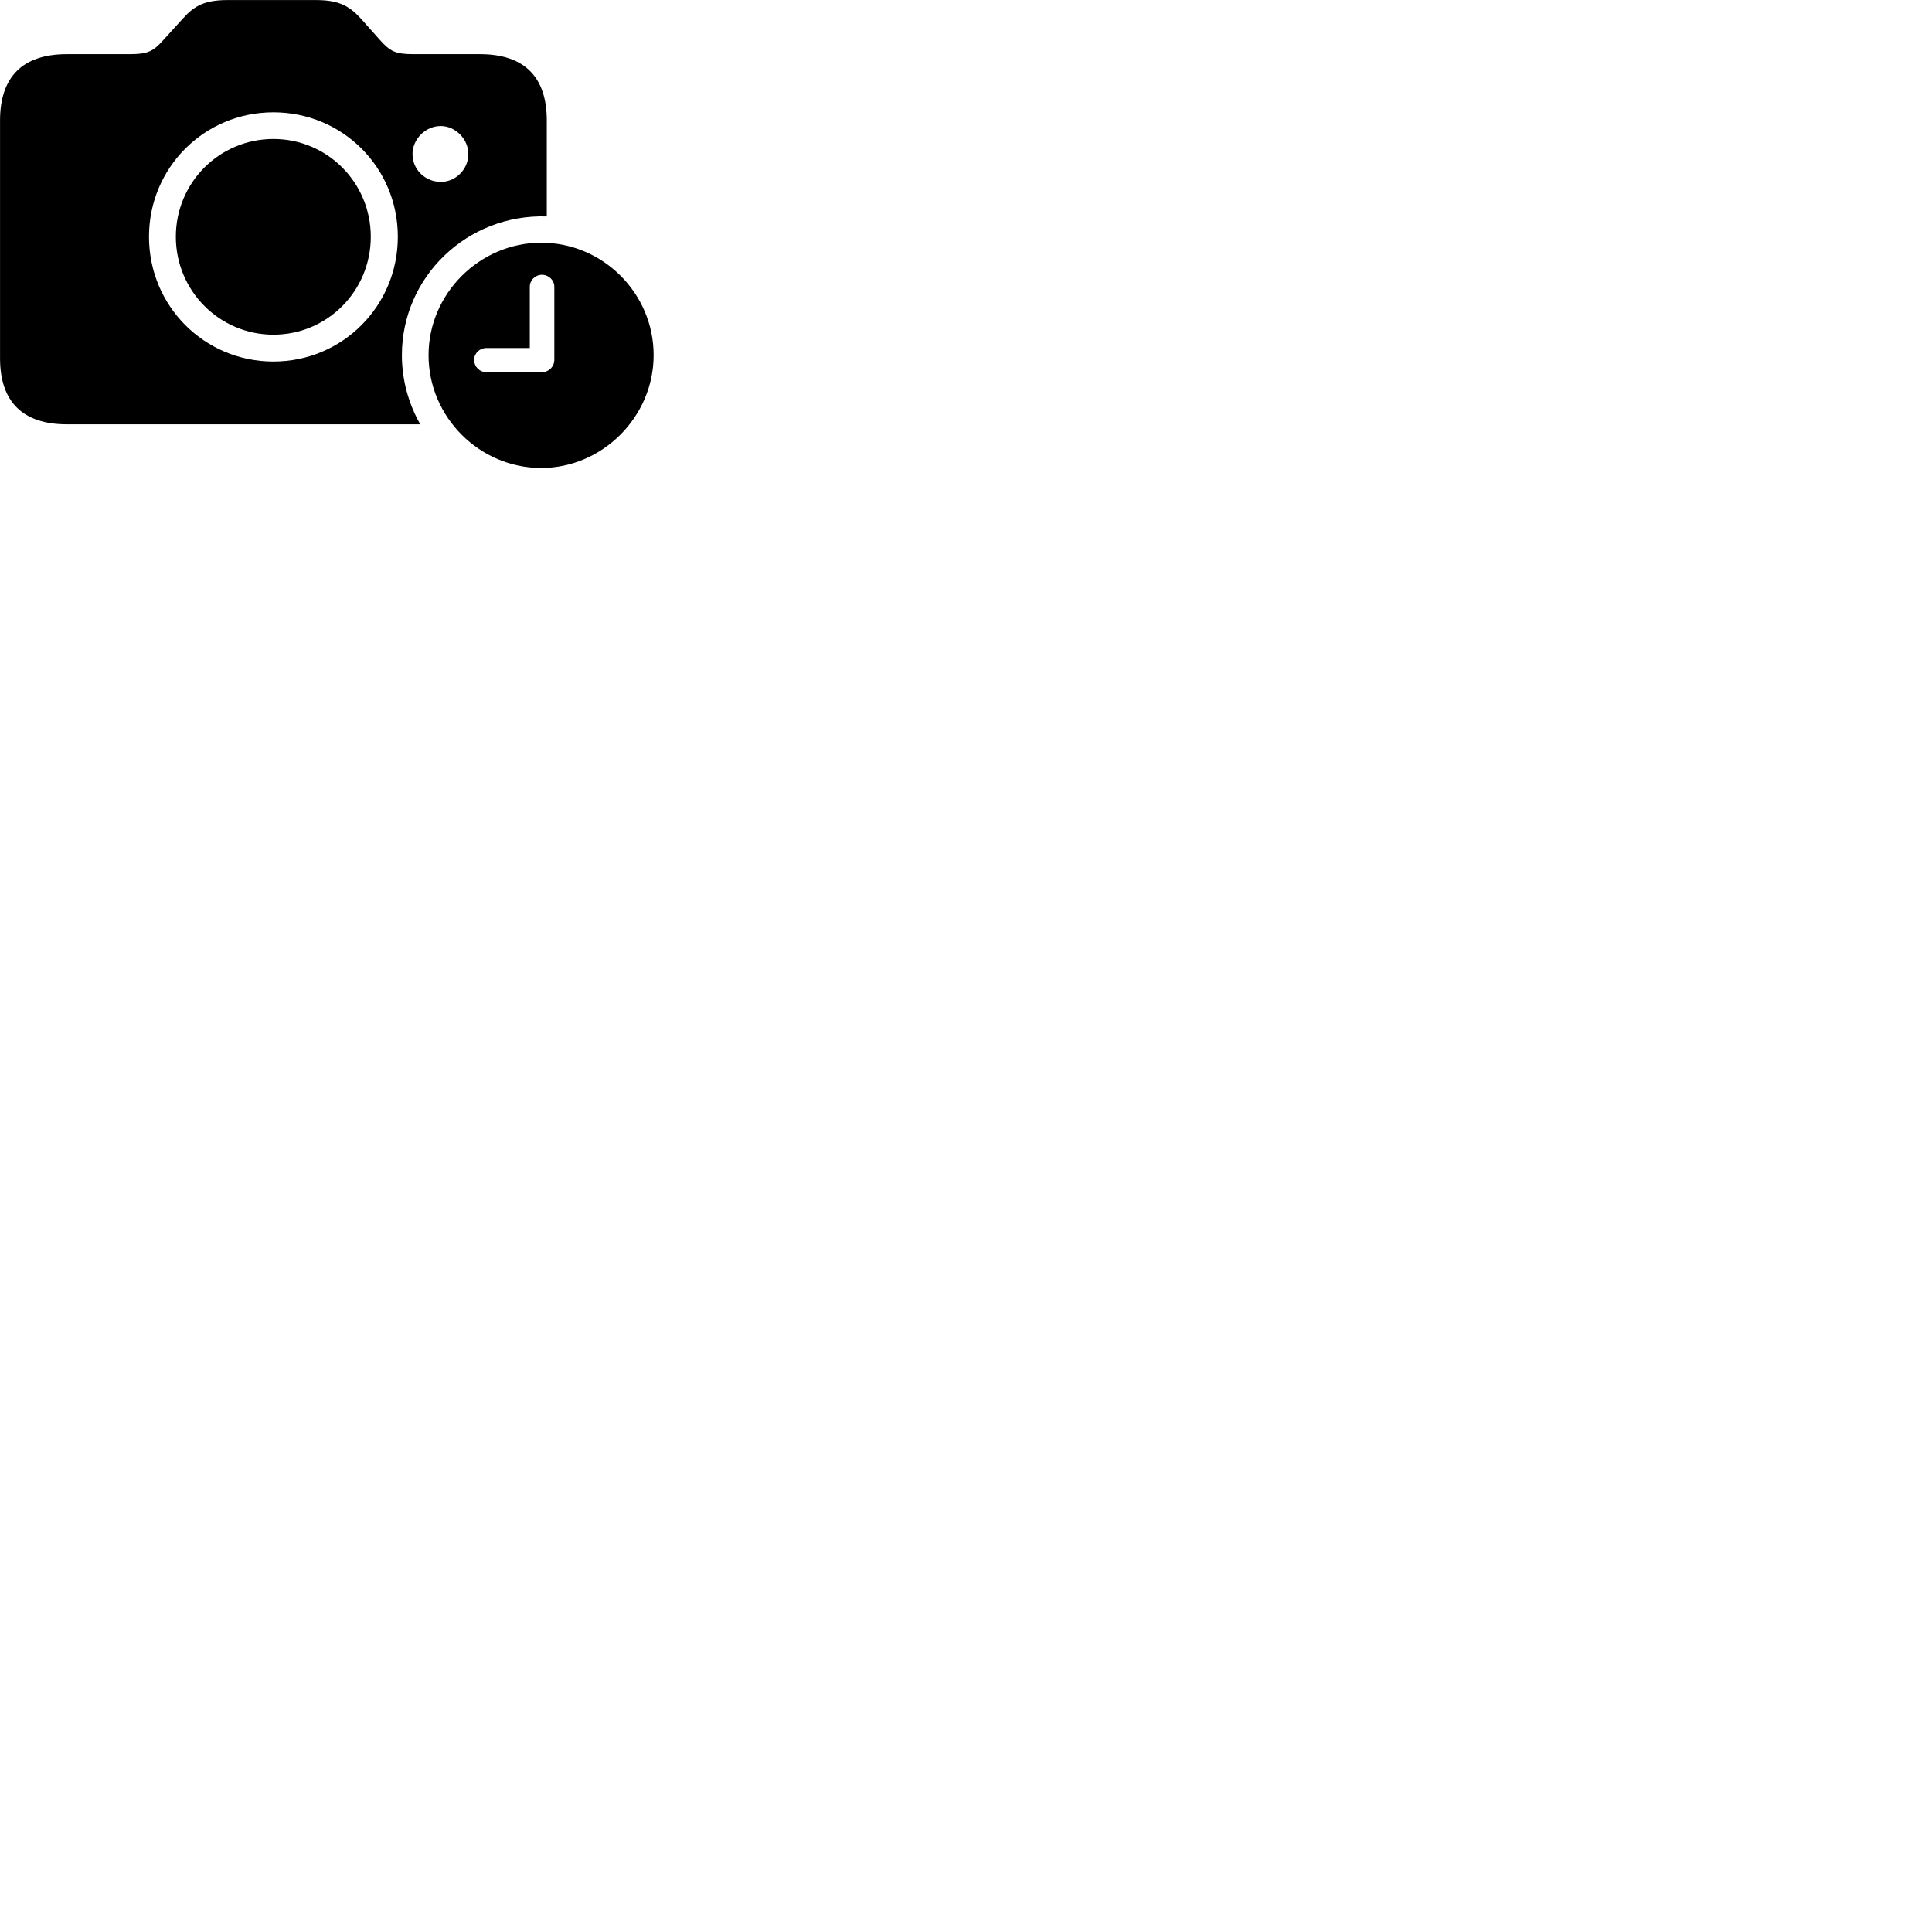 
        <svg xmlns="http://www.w3.org/2000/svg" viewBox="0 0 100 100">
            <path d="M3.462 21.963H21.752C21.152 20.903 20.802 19.683 20.802 18.383C20.802 14.333 24.172 11.073 28.302 11.203V6.233C28.302 3.973 27.132 2.803 24.842 2.803H21.412C20.472 2.803 20.202 2.673 19.642 2.043L18.672 0.953C18.062 0.293 17.522 0.003 16.352 0.003H11.782C10.602 0.003 10.062 0.293 9.472 0.953L8.482 2.043C7.932 2.663 7.652 2.803 6.712 2.803H3.462C1.172 2.803 0.002 3.973 0.002 6.233V18.543C0.002 20.793 1.172 21.963 3.462 21.963ZM14.152 18.713C10.582 18.713 7.712 15.843 7.712 12.253C7.712 8.673 10.582 5.813 14.152 5.813C17.732 5.813 20.592 8.673 20.592 12.253C20.592 15.843 17.722 18.713 14.152 18.713ZM21.352 7.973C21.352 7.203 22.022 6.523 22.812 6.523C23.582 6.523 24.242 7.203 24.242 7.973C24.242 8.763 23.582 9.423 22.812 9.413C22.022 9.413 21.352 8.793 21.352 7.973ZM14.152 17.323C16.942 17.323 19.192 15.063 19.192 12.253C19.192 9.453 16.942 7.193 14.152 7.193C11.352 7.193 9.102 9.453 9.102 12.253C9.102 15.063 11.372 17.323 14.152 17.323ZM28.012 24.223C31.172 24.223 33.832 21.583 33.832 18.383C33.832 15.183 31.212 12.563 28.012 12.563C24.822 12.563 22.182 15.203 22.182 18.383C22.182 21.593 24.822 24.223 28.012 24.223ZM25.172 19.263C24.822 19.263 24.542 18.983 24.542 18.623C24.542 18.283 24.832 18.013 25.172 18.013H27.422V14.843C27.422 14.503 27.702 14.223 28.052 14.223C28.402 14.223 28.692 14.503 28.692 14.843V18.623C28.692 18.983 28.402 19.263 28.052 19.263Z" />
        </svg>
    